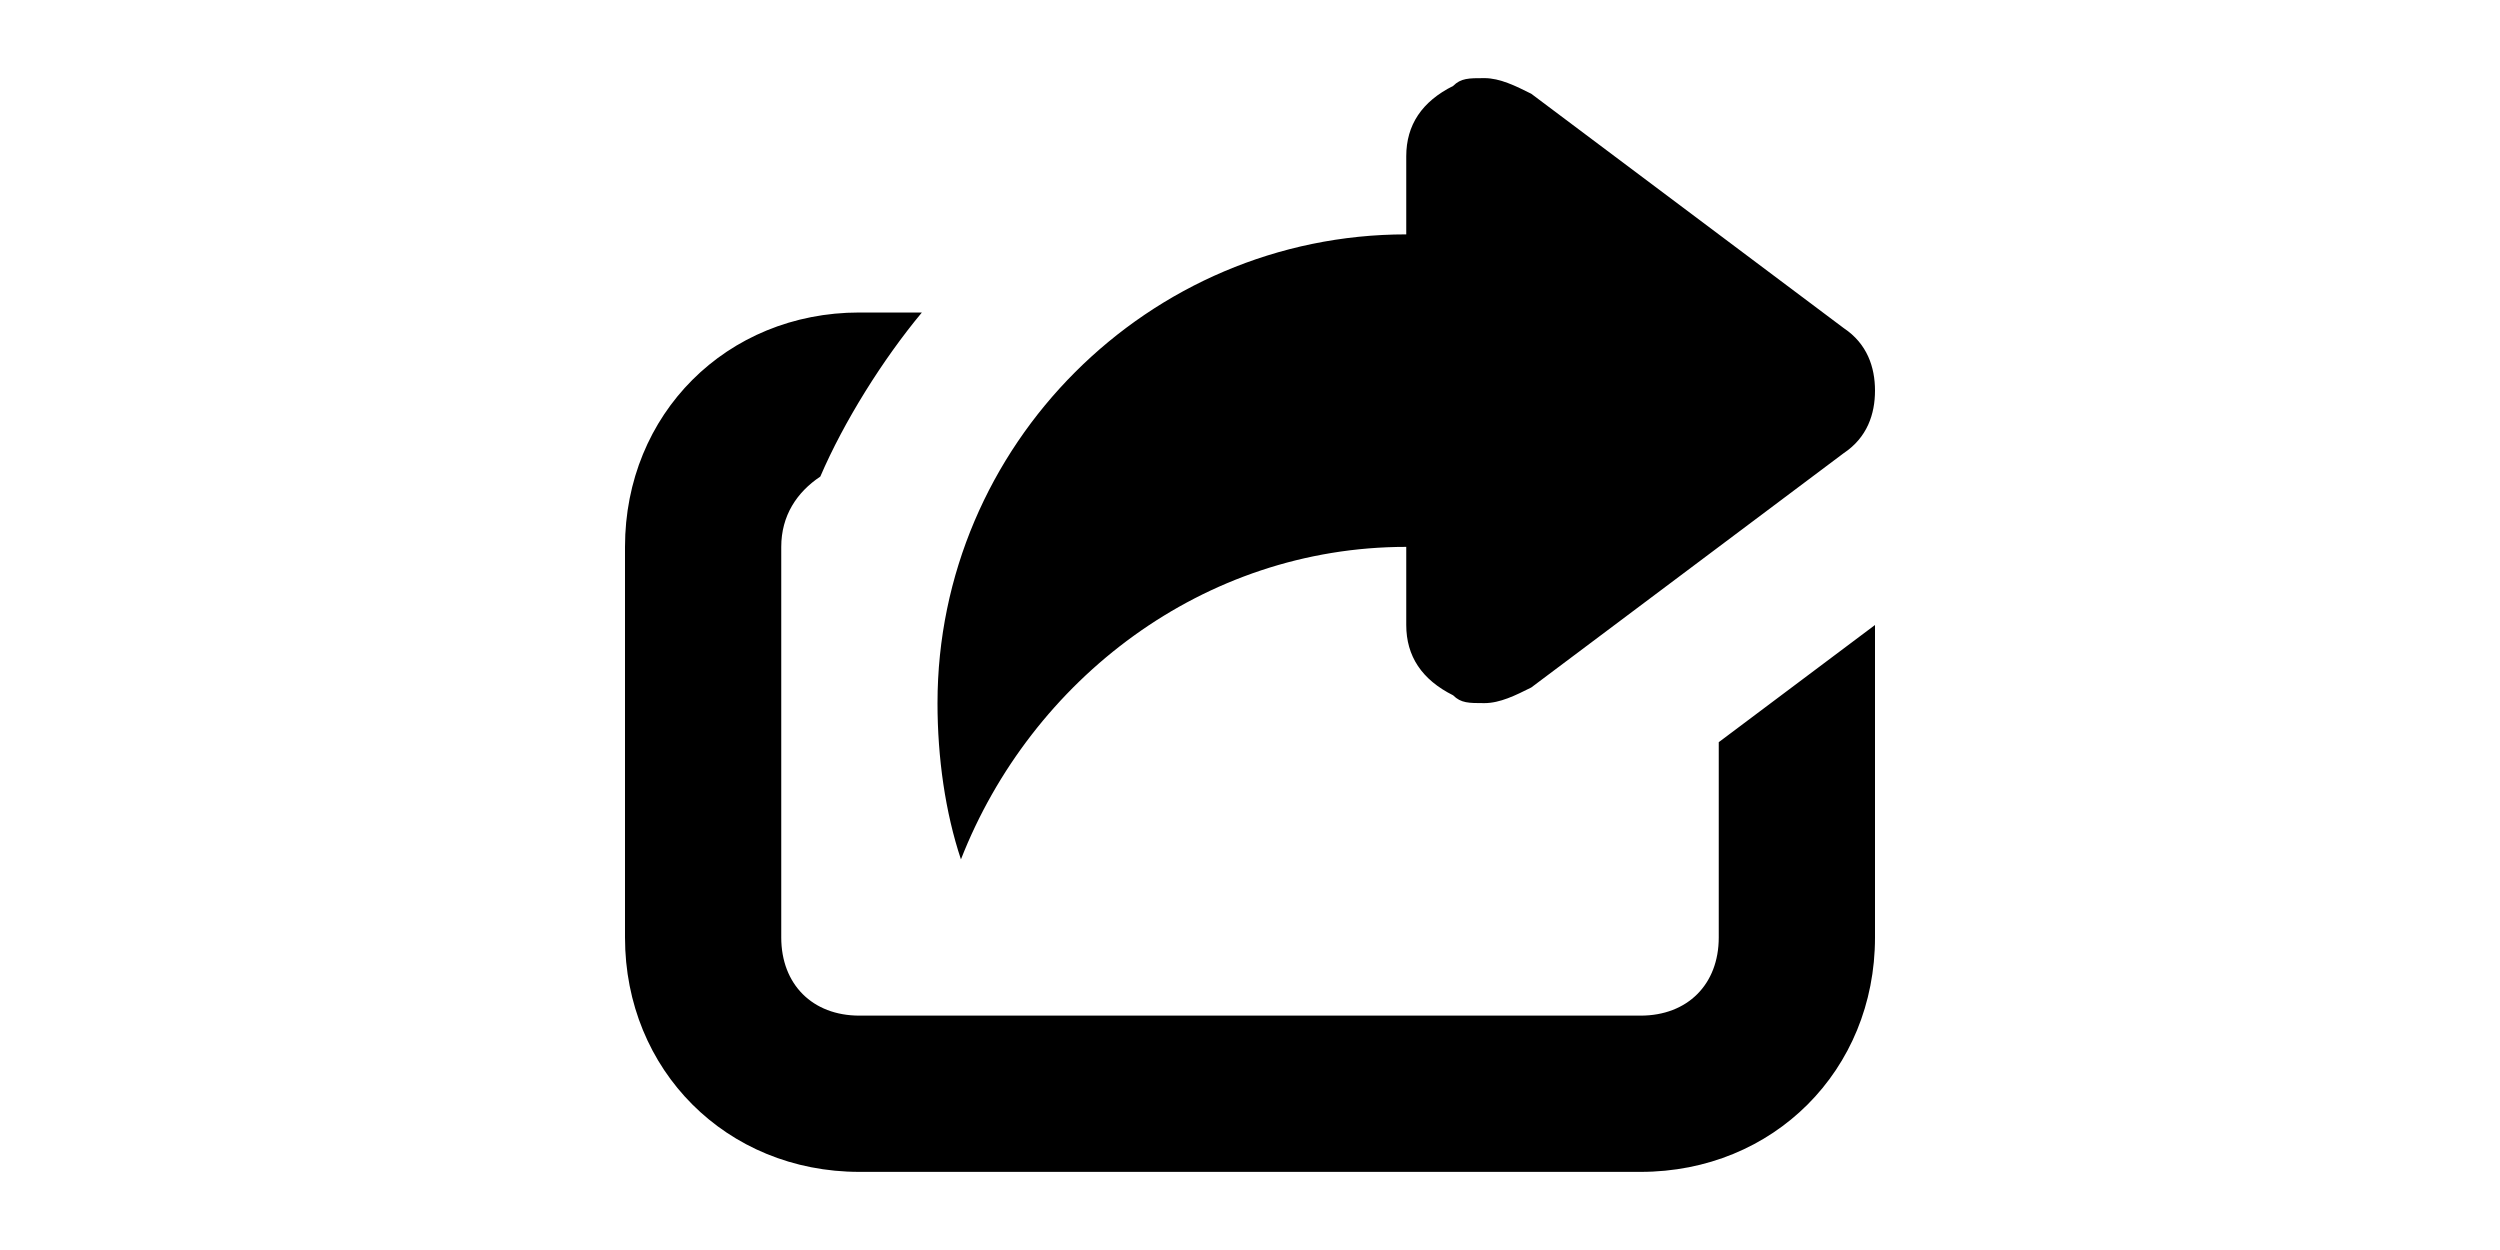 <?xml version="1.0" standalone="no"?><!DOCTYPE svg PUBLIC "-//W3C//DTD SVG 1.1//EN" "http://www.w3.org/Graphics/SVG/1.1/DTD/svg11.dtd"><svg class="icon" height="512" viewBox="0 0 1024 1024" version="1.1" xmlns="http://www.w3.org/2000/svg"><path d="M896 768c0 38.4-25.6 64-64 64L192 832c-38.4 0-64-25.6-64-64L128 448c0-25.6 12.8-44.8 32-57.6C179.2 345.6 211.2 294.4 243.2 256L192 256C83.2 256 0 339.2 0 448l0 320c0 108.8 83.2 192 192 192l640 0c108.8 0 192-83.2 192-192L1024 512l-128 96L896 768zM640 448l0 64c0 25.6 12.8 44.8 38.4 57.6C684.8 576 691.2 576 704 576c12.8 0 25.6-6.4 38.4-12.8l256-192C1017.6 358.4 1024 339.2 1024 320c0-19.2-6.4-38.4-25.6-51.2l-256-192C729.6 70.4 716.8 64 704 64c-12.8 0-19.2 0-25.6 6.4C652.8 83.2 640 102.4 640 128l0 64C428.8 192 256 364.8 256 576c0 44.8 6.4 89.6 19.2 128C332.8 556.8 473.6 448 640 448z" /></svg>